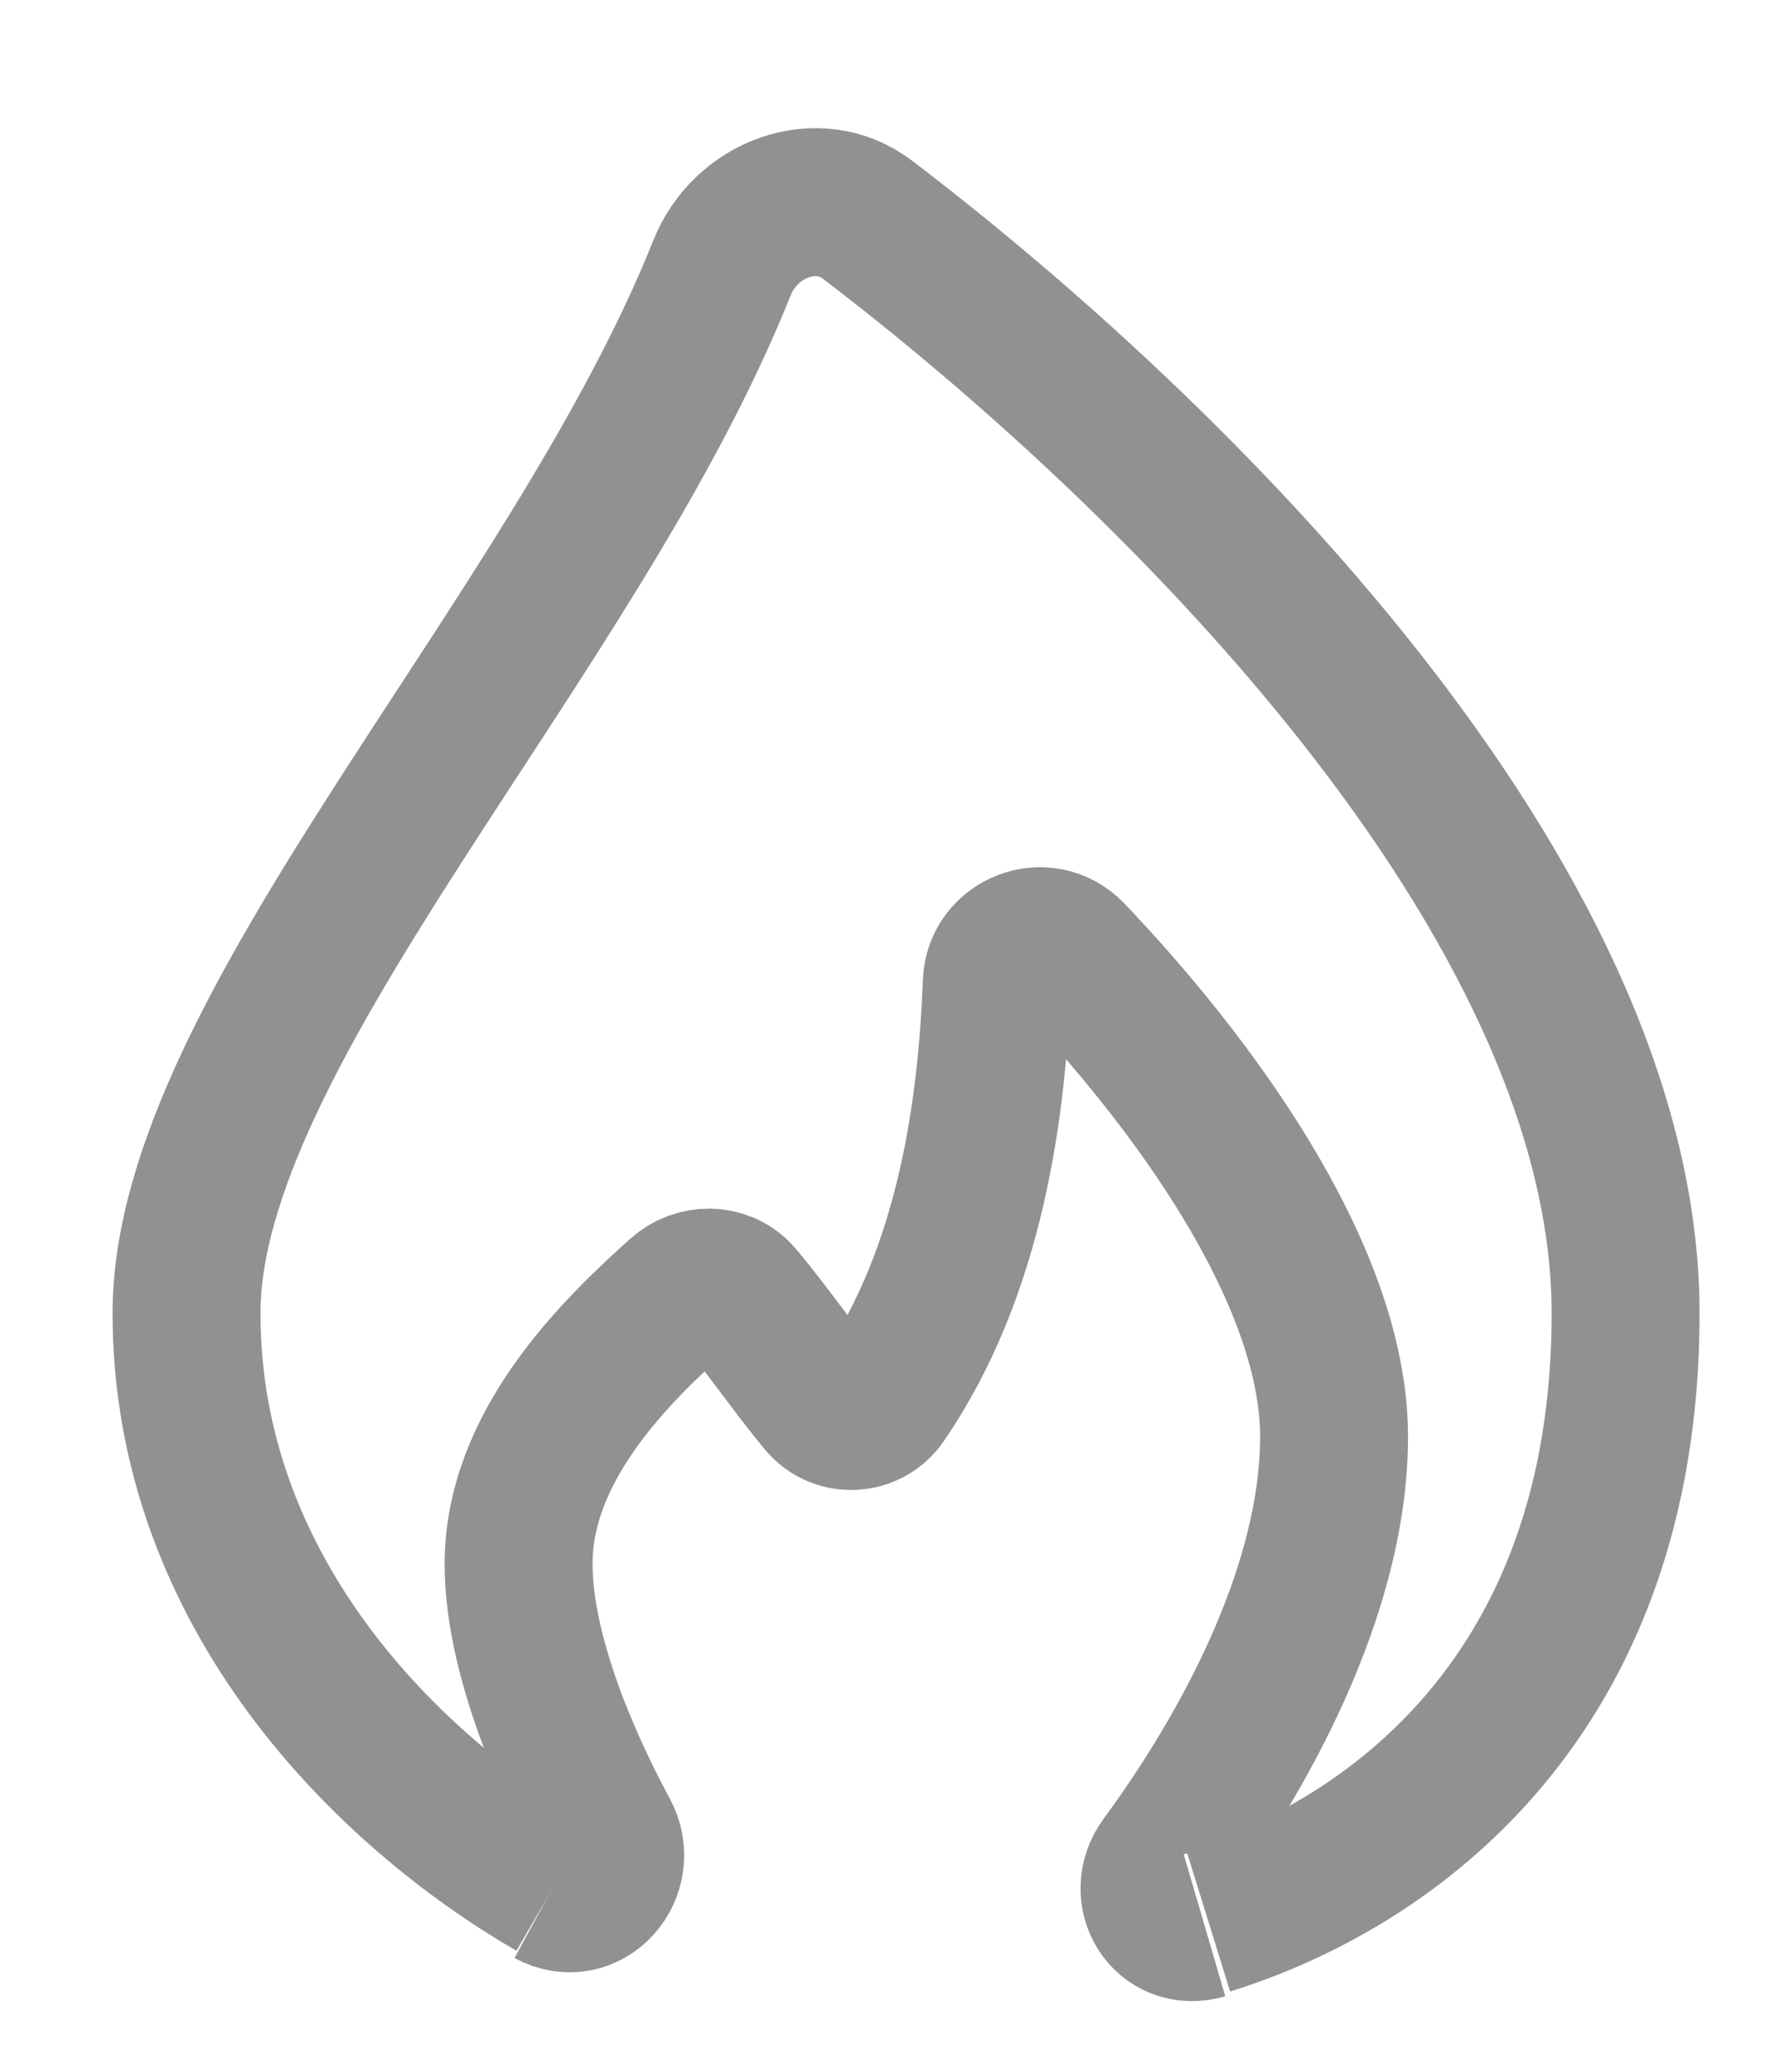 <svg width="12" height="14" viewBox="0 0 12 14" fill="none" xmlns="http://www.w3.org/2000/svg">
<path d="M8.168 12.98C9.398 12.598 10.99 11.462 10.99 8.875C10.99 6.065 7.915 3.046 5.865 1.485C5.527 1.227 5.04 1.413 4.882 1.808C3.882 4.312 1.261 6.962 1.261 8.875C1.261 10.765 2.626 12.104 3.742 12.75" stroke="#919191"/>
<path d="M8.143 13.01C7.88 13.087 7.708 12.798 7.865 12.585C8.4 11.858 9.019 10.75 9.019 9.708C9.019 8.588 8.019 7.266 7.239 6.45C7.06 6.264 6.749 6.387 6.739 6.638C6.707 7.47 6.568 8.583 5.968 9.456C5.872 9.596 5.667 9.608 5.557 9.477C5.37 9.253 5.182 8.977 4.995 8.758C4.894 8.641 4.711 8.639 4.595 8.743C4.141 9.149 3.506 9.782 3.506 10.569C3.506 11.137 3.792 11.844 4.088 12.391C4.222 12.64 3.973 12.931 3.717 12.792" stroke="#919191"/>
</svg>
